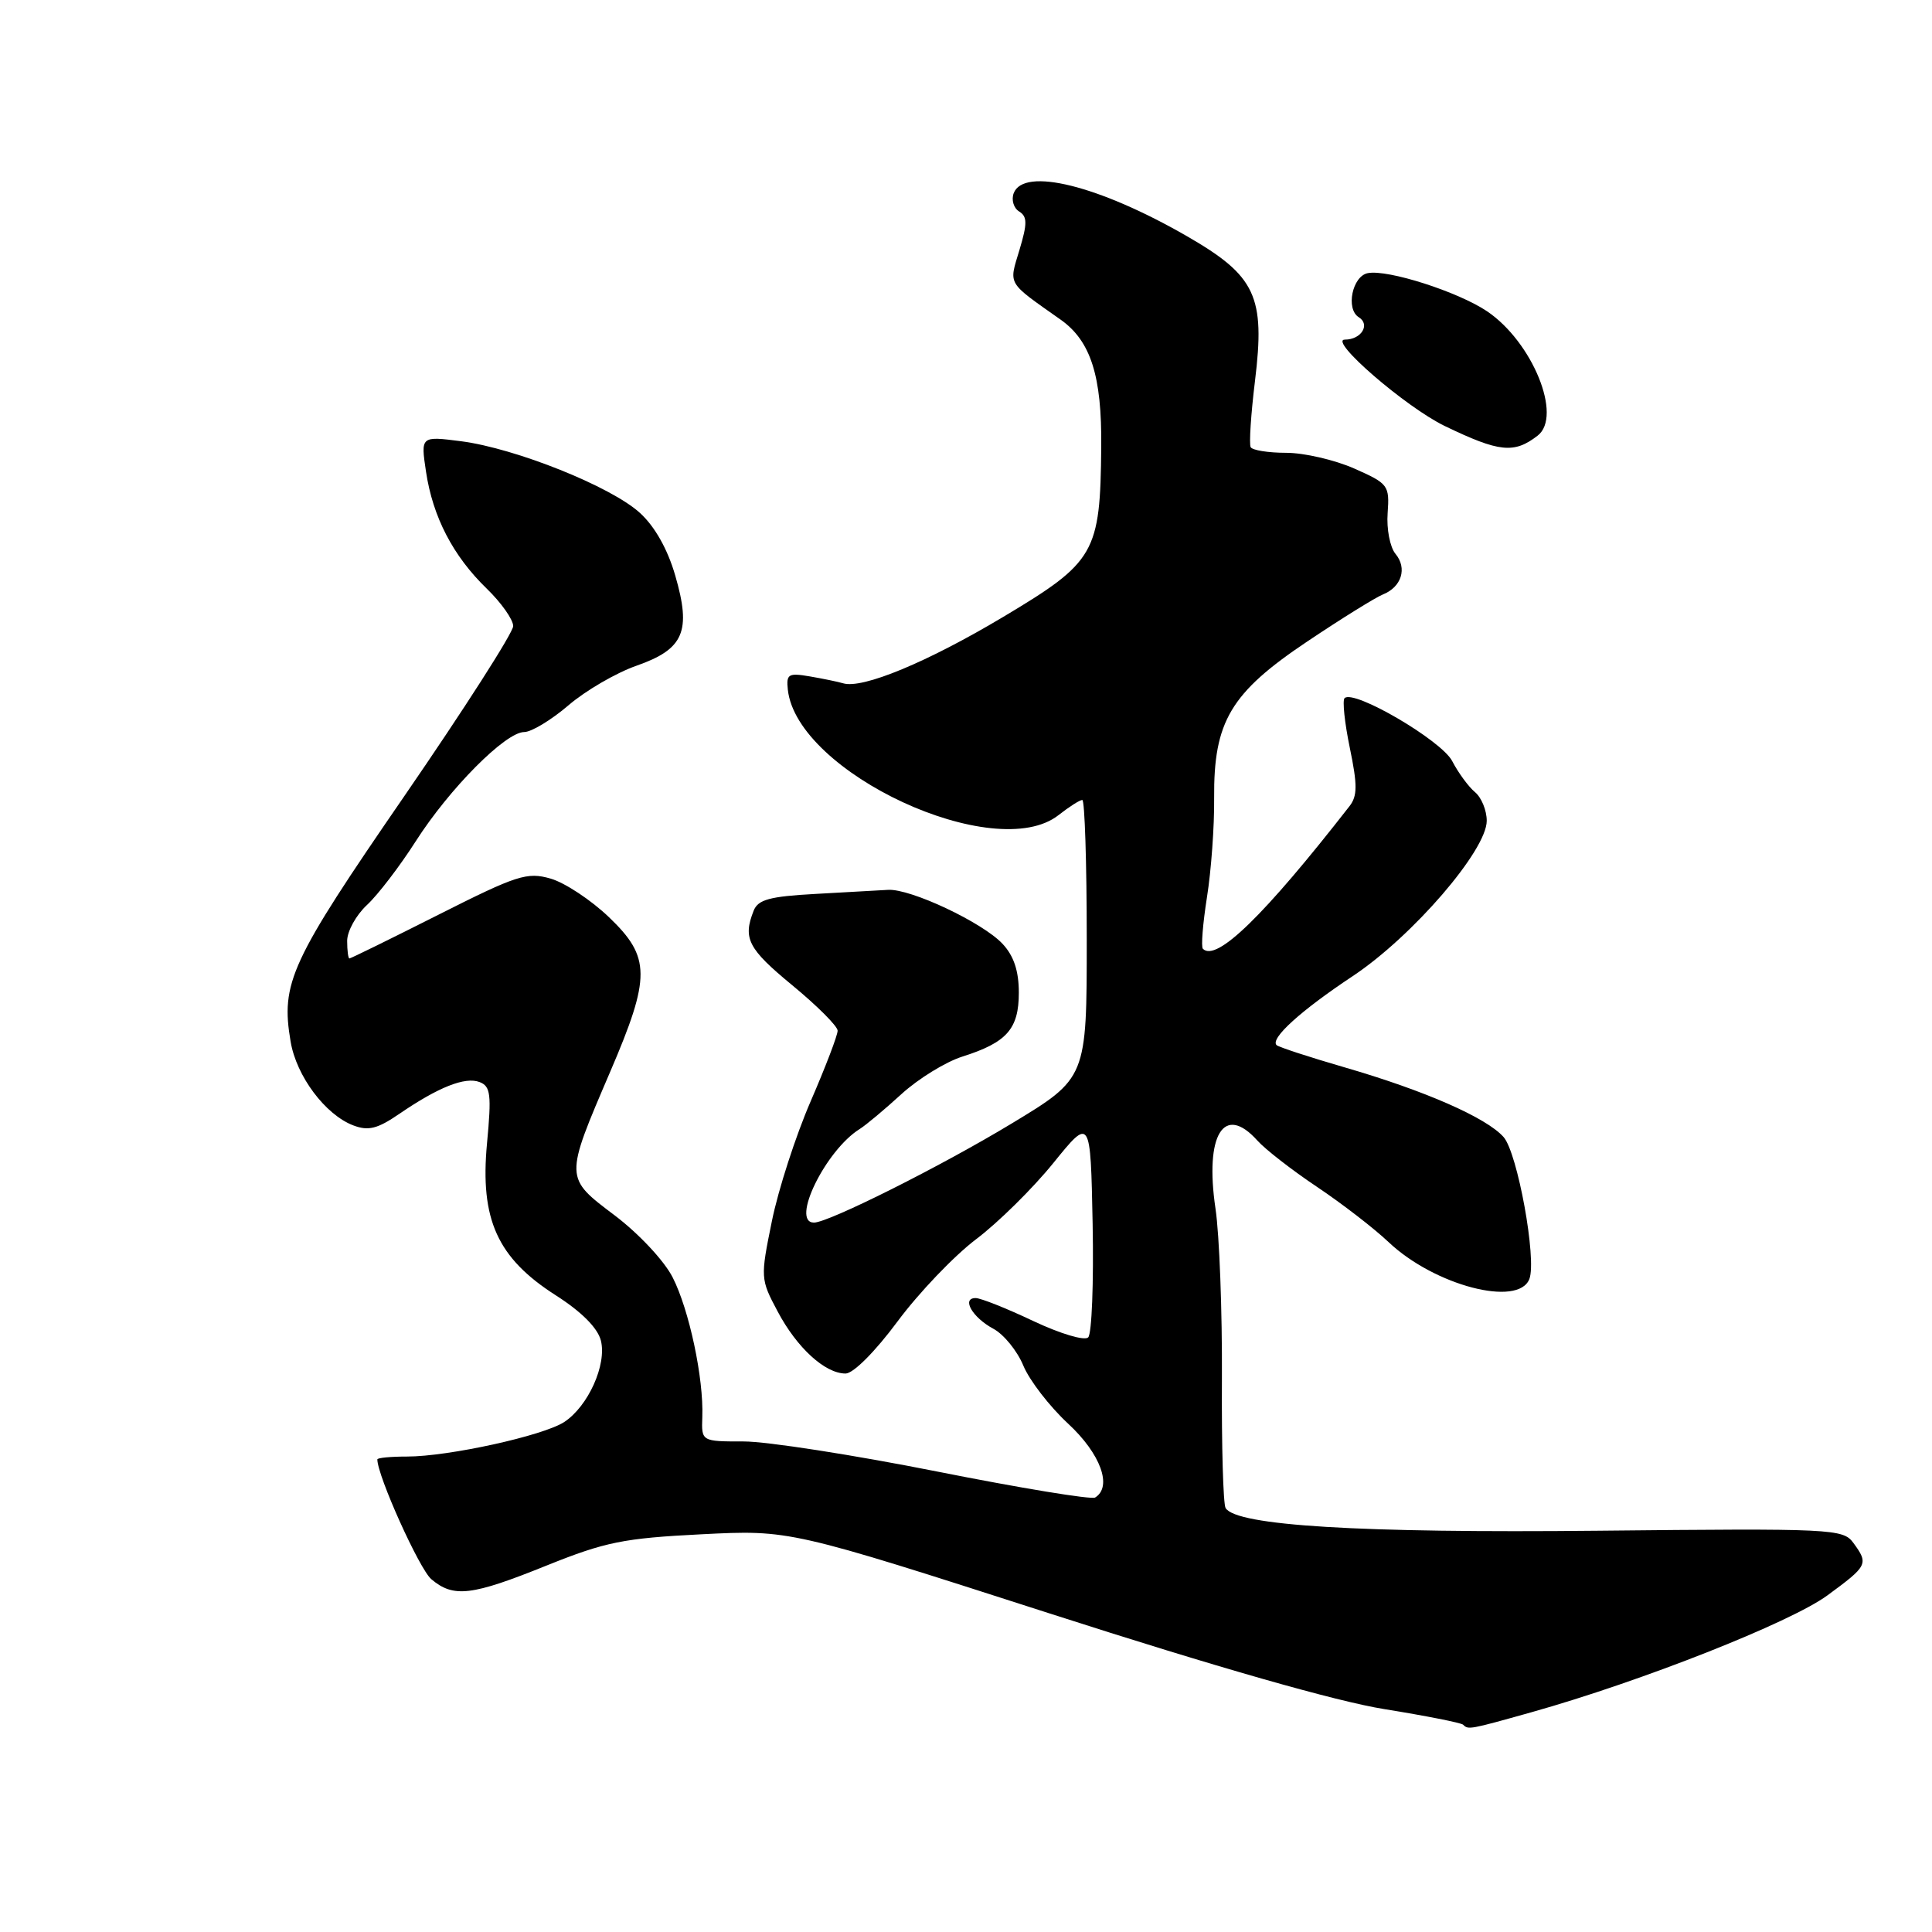 <?xml version="1.0" encoding="UTF-8" standalone="no"?>
<!DOCTYPE svg PUBLIC "-//W3C//DTD SVG 1.1//EN" "http://www.w3.org/Graphics/SVG/1.1/DTD/svg11.dtd" >
<svg xmlns="http://www.w3.org/2000/svg" xmlns:xlink="http://www.w3.org/1999/xlink" version="1.1" viewBox="0 0 256 256">
 <g >
 <path fill="currentColor"
d=" M 202.93 226.88 C 217.49 222.79 237.24 214.99 242.15 211.39 C 247.50 207.46 247.62 207.23 245.58 204.44 C 244.22 202.58 242.88 202.51 211.75 202.83 C 180.15 203.15 163.84 202.16 162.40 199.83 C 162.08 199.32 161.86 191.61 161.91 182.70 C 161.96 173.79 161.58 163.64 161.06 160.15 C 159.61 150.36 162.17 146.19 166.60 151.12 C 167.64 152.29 171.20 155.05 174.50 157.26 C 177.80 159.47 182.07 162.76 184.00 164.59 C 190.06 170.33 201.20 173.25 202.65 169.47 C 203.65 166.87 201.08 152.75 199.23 150.66 C 196.95 148.09 188.78 144.51 178.20 141.44 C 173.48 140.07 169.41 138.74 169.15 138.48 C 168.28 137.61 172.37 133.90 179.26 129.33 C 187.16 124.08 197.00 112.67 197.00 108.76 C 197.00 107.38 196.30 105.66 195.43 104.95 C 194.57 104.23 193.22 102.38 192.42 100.84 C 191.00 98.11 179.37 91.30 178.16 92.51 C 177.86 92.81 178.17 95.78 178.86 99.11 C 179.88 104.03 179.87 105.47 178.81 106.83 C 167.48 121.37 161.17 127.51 159.39 125.72 C 159.13 125.46 159.38 122.38 159.93 118.88 C 160.49 115.37 160.92 109.46 160.88 105.75 C 160.80 95.61 163.06 91.80 173.22 85.00 C 177.74 81.97 182.25 79.17 183.24 78.77 C 185.72 77.78 186.49 75.29 184.91 73.39 C 184.18 72.51 183.71 70.08 183.87 67.98 C 184.13 64.30 183.96 64.08 179.44 62.08 C 176.86 60.94 172.80 60.00 170.43 60.00 C 168.06 60.00 165.94 59.66 165.72 59.25 C 165.50 58.84 165.75 54.90 166.29 50.50 C 167.67 39.25 166.40 36.56 157.30 31.31 C 145.63 24.58 135.66 22.10 134.32 25.60 C 133.99 26.48 134.31 27.57 135.04 28.02 C 136.13 28.70 136.14 29.60 135.08 33.13 C 133.67 37.82 133.35 37.28 140.56 42.37 C 144.53 45.19 146.01 49.82 145.92 59.22 C 145.79 73.31 145.13 74.45 132.97 81.72 C 122.90 87.74 114.27 91.32 111.72 90.54 C 111.05 90.34 109.07 89.93 107.32 89.63 C 104.47 89.14 104.17 89.32 104.39 91.37 C 105.57 102.40 131.88 114.60 140.27 108.00 C 141.67 106.90 143.08 106.00 143.41 106.00 C 143.73 106.00 144.00 114.29 144.00 124.43 C 144.00 142.86 144.00 142.86 134.02 148.89 C 124.66 154.55 109.78 162.00 107.86 162.00 C 104.71 162.00 109.40 152.40 113.93 149.59 C 114.73 149.09 117.21 147.02 119.44 144.98 C 121.67 142.94 125.30 140.71 127.50 140.01 C 133.41 138.14 135.00 136.35 135.00 131.53 C 135.00 128.66 134.34 126.66 132.84 125.06 C 130.21 122.24 120.65 117.73 117.67 117.91 C 116.48 117.98 112.14 118.22 108.04 118.45 C 101.98 118.78 100.44 119.20 99.86 120.68 C 98.41 124.36 99.12 125.72 104.99 130.56 C 108.29 133.28 110.99 135.98 110.99 136.57 C 111.00 137.16 109.39 141.37 107.42 145.92 C 105.45 150.46 103.13 157.61 102.28 161.80 C 100.75 169.31 100.76 169.49 103.04 173.77 C 105.59 178.59 109.32 182.00 112.04 182.00 C 113.07 182.00 115.95 179.11 118.92 175.11 C 121.73 171.32 126.41 166.42 129.33 164.21 C 132.25 162.01 136.86 157.46 139.57 154.11 C 144.50 148.02 144.50 148.02 144.78 162.18 C 144.93 169.97 144.67 176.73 144.19 177.21 C 143.71 177.69 140.52 176.74 136.91 175.04 C 133.39 173.37 129.95 172.00 129.28 172.00 C 127.36 172.00 128.85 174.58 131.63 176.07 C 133.01 176.81 134.80 179.01 135.60 180.96 C 136.41 182.91 139.07 186.36 141.53 188.64 C 145.84 192.63 147.43 197.00 145.11 198.43 C 144.62 198.73 135.21 197.18 124.20 194.99 C 113.18 192.80 101.64 191.00 98.55 191.00 C 92.94 191.00 92.94 191.00 93.06 187.75 C 93.25 182.63 91.32 173.55 89.13 169.26 C 88.02 167.07 84.64 163.46 81.47 161.06 C 74.78 156.01 74.78 156.18 80.86 142.00 C 86.25 129.44 86.23 126.83 80.69 121.53 C 78.32 119.26 74.84 116.96 72.96 116.42 C 69.84 115.52 68.51 115.95 58.07 121.22 C 51.77 124.40 46.47 127.00 46.30 127.00 C 46.14 127.00 46.00 125.95 46.00 124.67 C 46.00 123.40 47.18 121.26 48.62 119.92 C 50.06 118.59 52.96 114.80 55.07 111.50 C 59.54 104.50 66.99 97.00 69.46 97.00 C 70.41 97.00 73.04 95.41 75.32 93.46 C 77.59 91.51 81.65 89.15 84.34 88.21 C 90.62 86.01 91.63 83.67 89.47 76.25 C 88.46 72.76 86.76 69.75 84.79 67.96 C 80.97 64.47 68.33 59.41 61.12 58.47 C 55.74 57.78 55.74 57.78 56.45 62.51 C 57.35 68.50 60.03 73.67 64.50 78.00 C 66.42 79.86 68.00 82.10 68.00 82.96 C 68.00 83.82 61.50 93.97 53.56 105.51 C 38.46 127.45 37.18 130.21 38.51 138.03 C 39.28 142.60 43.11 147.71 46.81 149.12 C 48.81 149.88 50.01 149.58 52.90 147.60 C 58.09 144.05 61.63 142.64 63.55 143.38 C 65.01 143.94 65.14 145.02 64.53 151.52 C 63.59 161.57 65.90 166.68 73.62 171.62 C 77.07 173.82 79.20 175.97 79.62 177.63 C 80.42 180.82 77.94 186.33 74.77 188.42 C 71.99 190.24 59.43 193.00 53.93 193.00 C 51.77 193.00 50.00 193.17 50.00 193.38 C 50.00 195.55 55.57 207.91 57.15 209.25 C 60.10 211.74 62.47 211.46 72.43 207.44 C 80.21 204.31 82.63 203.82 92.95 203.30 C 104.66 202.71 104.66 202.71 139.08 213.79 C 161.26 220.93 177.04 225.44 183.45 226.47 C 188.92 227.35 193.61 228.28 193.87 228.53 C 194.55 229.22 194.70 229.19 202.93 226.88 Z  M 203.75 57.72 C 207.07 55.15 203.06 45.31 197.05 41.25 C 193.20 38.66 183.90 35.68 181.25 36.19 C 179.19 36.58 178.29 40.94 180.04 42.03 C 181.61 43.00 180.38 45.00 178.21 45.00 C 175.92 45.00 186.27 53.95 191.44 56.45 C 198.68 59.94 200.63 60.14 203.75 57.72 Z "/>
</g>
</svg>